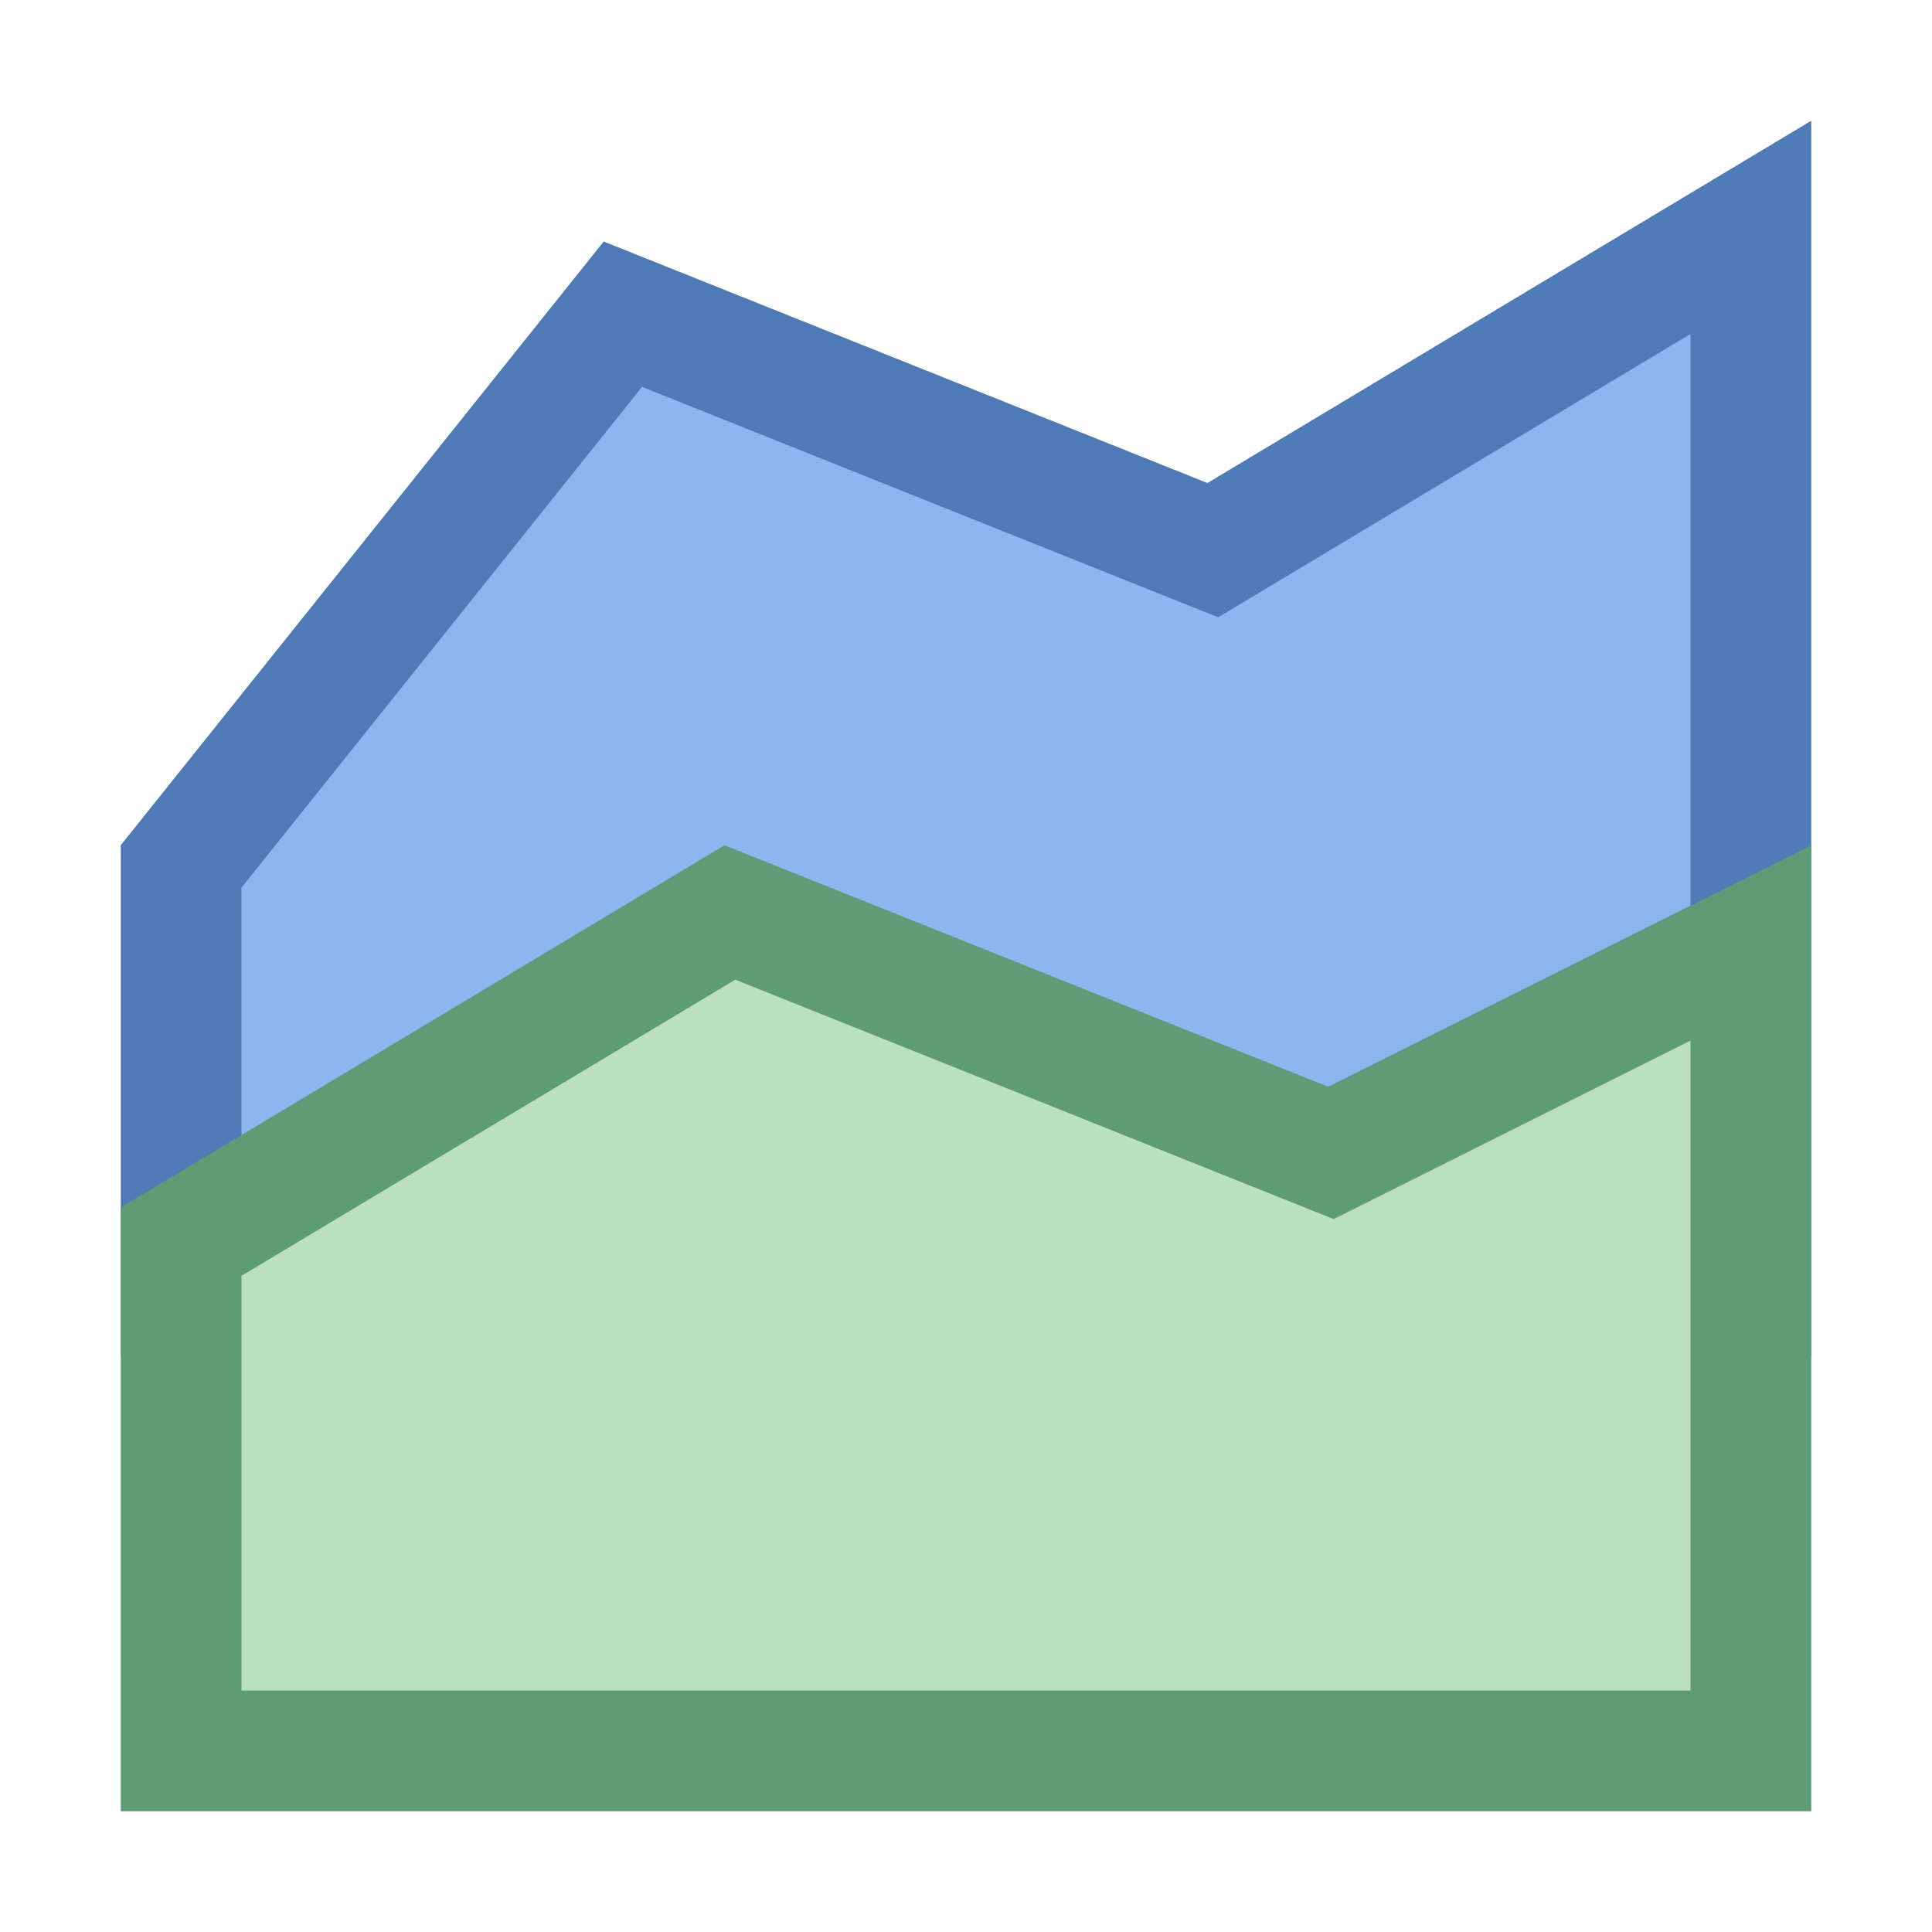 <?xml version="1.0" encoding="iso-8859-1"?><!-- Generator: Adobe Illustrator 19.2.1, SVG Export Plug-In . SVG Version: 6.00 Build 0)  --><svg xmlns="http://www.w3.org/2000/svg" xmlns:xlink="http://www.w3.org/1999/xlink" version="1.1" id="Layer_1" x="0px" y="0px" viewBox="0 0 16 16" style="enable-background:new 0 0 16 16;" xml:space="preserve" width="16" height="16">
<g>
	<polygon style="fill:#8BB7F0;" points="1.5,10.731 1.5,7.175 5.159,2.602 10.045,4.556 14.5,1.883 14.5,10.731  "/>
	<g>
		<path style="fill:#4E7AB5;" d="M14,2.766v7.465H2v-2.88l3.317-4.147l4.311,1.724l0.461,0.184l0.425-0.255L14,2.766 M15,1l-5,3L5,2    L1,7v4.231h14V1L15,1z"/>
	</g>
</g>
<g>
	<polygon style="fill:#BAE0BD;" points="1.5,14.5 1.5,10.283 6.045,7.556 11.022,9.548 14.5,7.809 14.5,14.5  "/>
	<path style="fill:#5E9C76;" d="M6.089,8.113l4.539,1.816l0.417,0.167l0.402-0.201L14,8.618V14H2v-3.434L6.089,8.113 M15,7l-4,2L6,7   l-5,3v5h14V7L15,7z"/>
</g>
</svg>